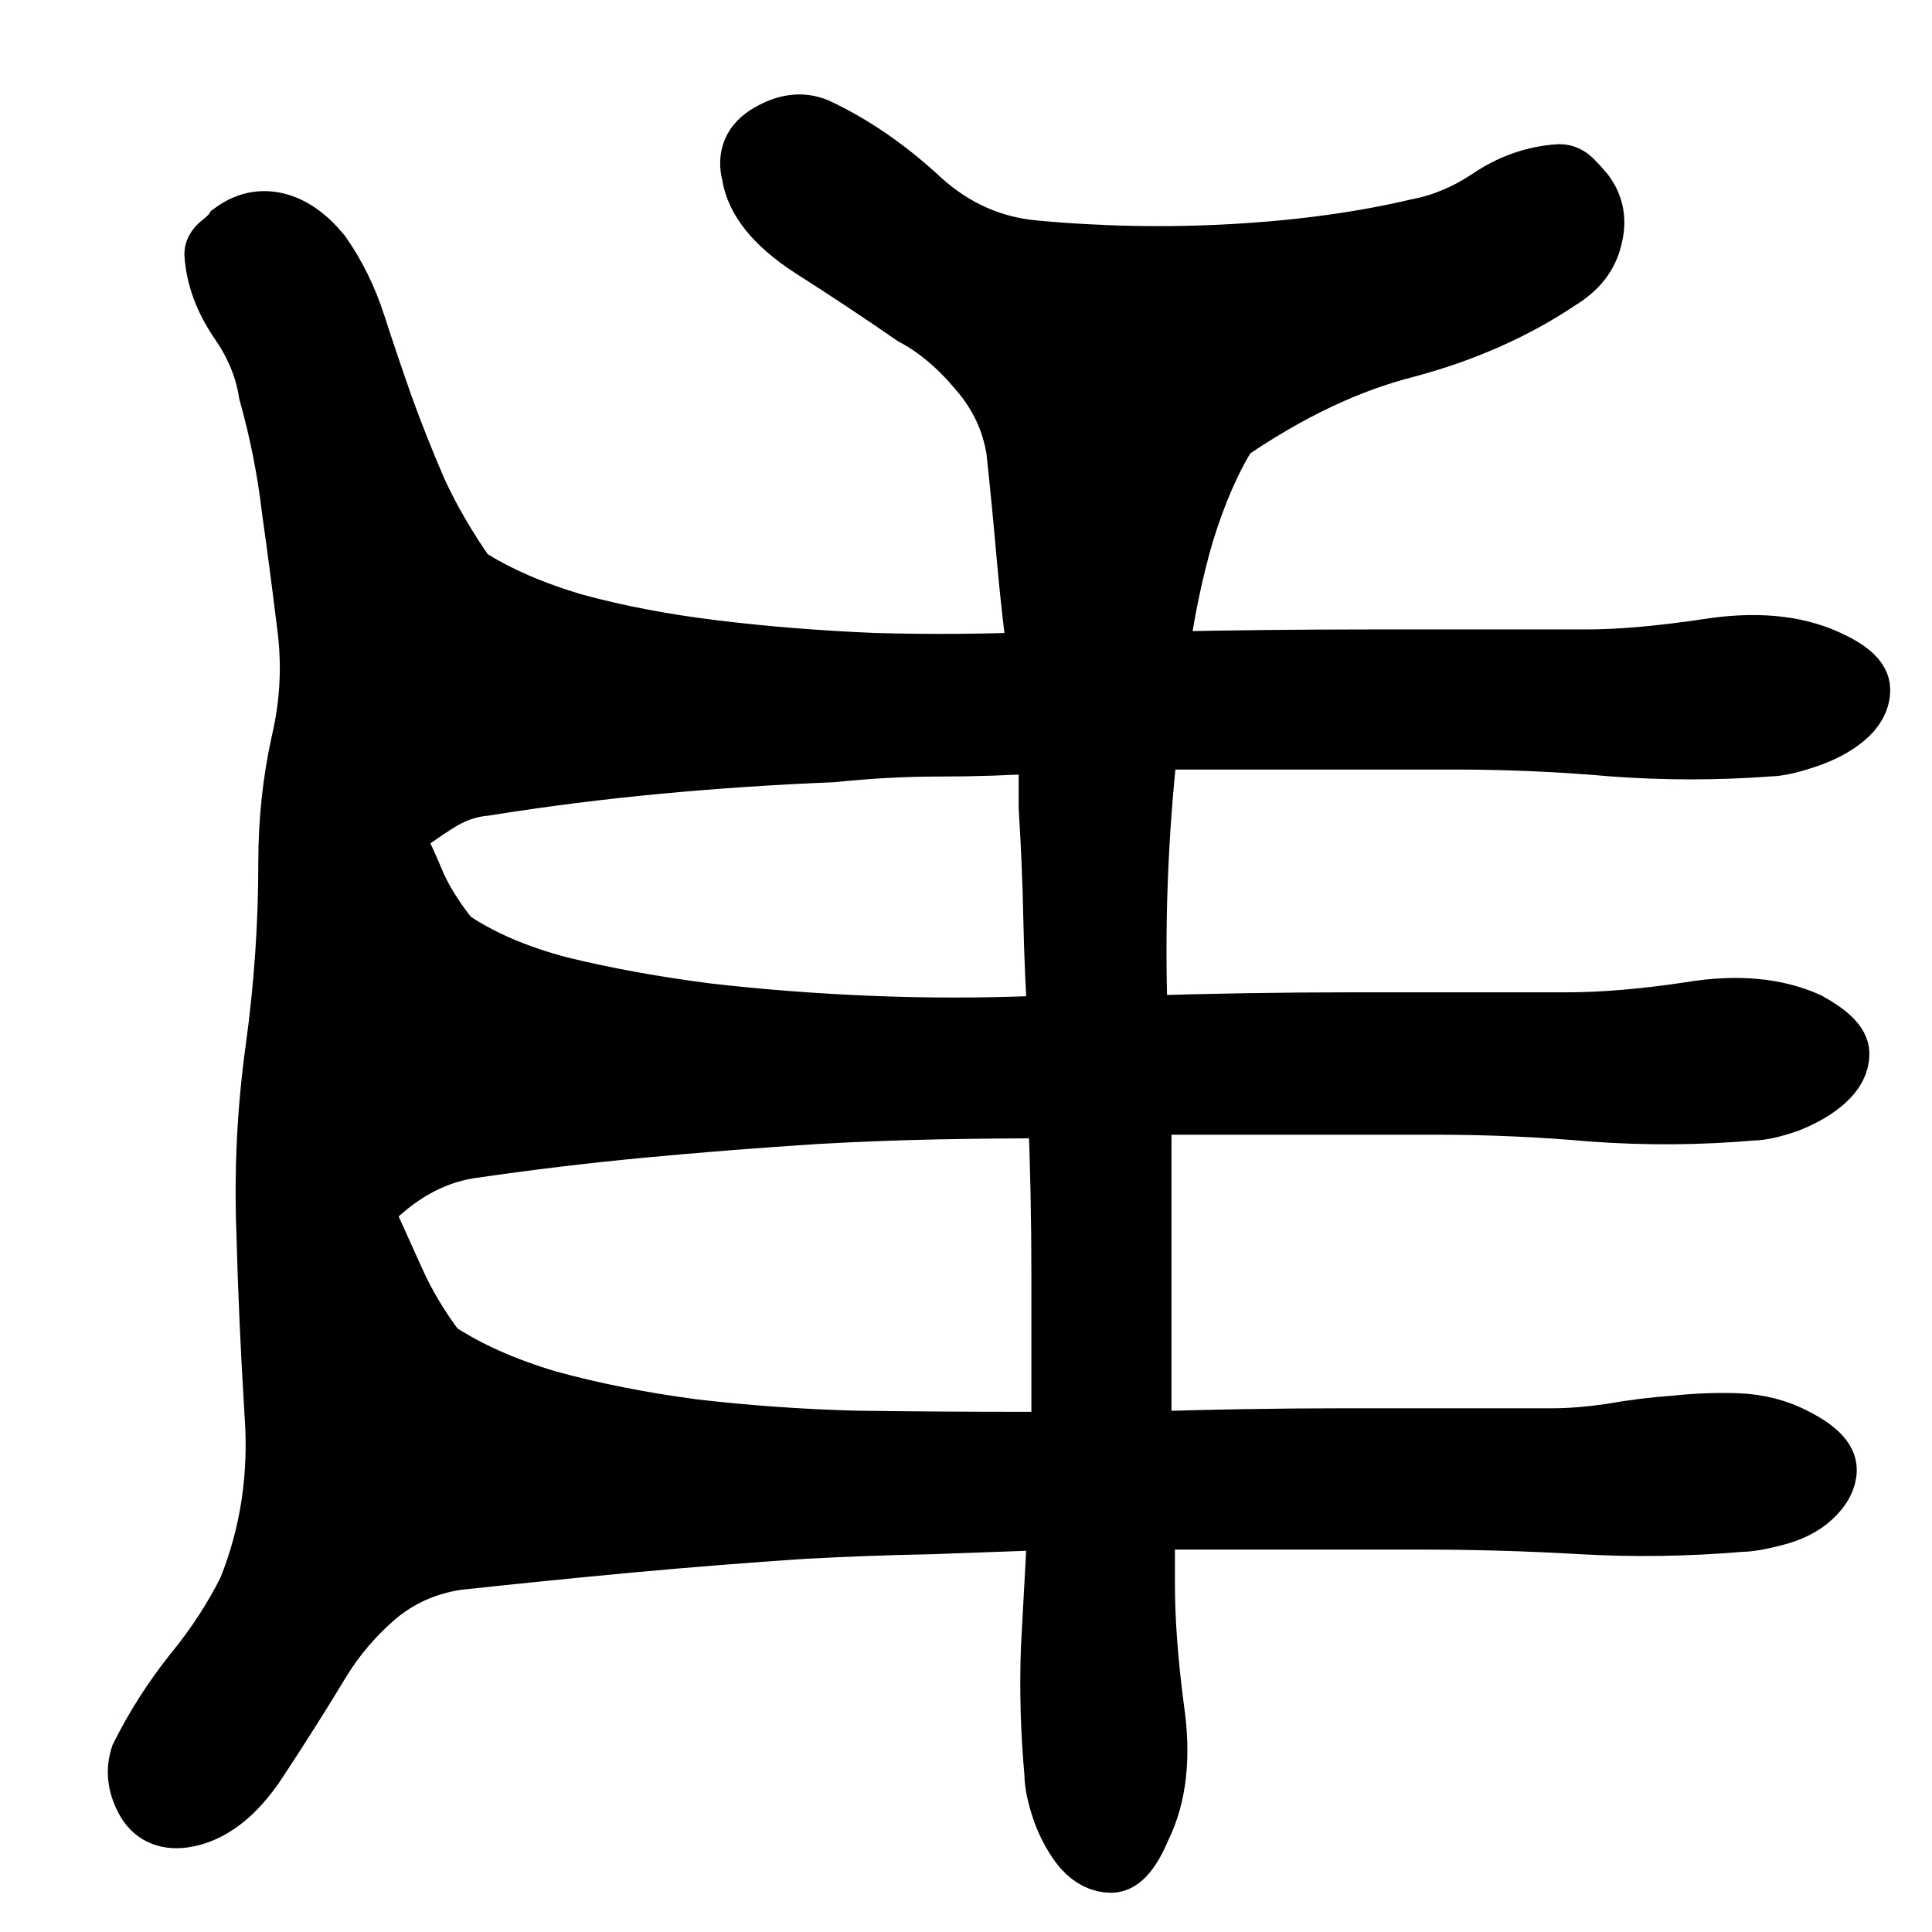<?xml version="1.0" encoding="UTF-8" standalone="no"?>
<!-- Created with Inkscape (http://www.inkscape.org/) -->

<svg
   xmlns:dc="http://purl.org/dc/elements/1.1/"
   xmlns:cc="http://creativecommons.org/ns#"
   xmlns:rdf="http://www.w3.org/1999/02/22-rdf-syntax-ns#"
   xmlns:svg="http://www.w3.org/2000/svg"
   xmlns="http://www.w3.org/2000/svg"
   xmlns:sodipodi="http://sodipodi.sourceforge.net/DTD/sodipodi-0.dtd"
   xmlns:inkscape="http://www.inkscape.org/namespaces/inkscape"
   width="64px"
   height="64px"
   id="svg2816"
   version="1.1"
   inkscape:version="0.47 r22583"
   sodipodi:docname="cuneiform_logo.svg"
   inkscape:export-filename="/Users/serj/cuneiform_logo_16.png"
   inkscape:export-xdpi="22.5"
   inkscape:export-ydpi="22.5">
  <defs
     id="defs2818">
    <inkscape:perspective
       sodipodi:type="inkscape:persp3d"
       inkscape:vp_x="0 : 32 : 1"
       inkscape:vp_y="0 : 1000 : 0"
       inkscape:vp_z="64 : 32 : 1"
       inkscape:persp3d-origin="32 : 21.333333 : 1"
       id="perspective2824" />
  </defs>
  <sodipodi:namedview
     id="base"
     pagecolor="#ffffff"
     bordercolor="#666666"
     borderopacity="1.0"
     inkscape:pageopacity="0.0"
     inkscape:pageshadow="2"
     inkscape:zoom="5.5"
     inkscape:cx="93.720685"
     inkscape:cy="32"
     inkscape:current-layer="layer1"
     showgrid="true"
     inkscape:document-units="px"
     inkscape:grid-bbox="true"
     inkscape:window-width="1221"
     inkscape:window-height="756"
     inkscape:window-x="0"
     inkscape:window-y="0"
     inkscape:window-maximized="1" />
  <g
     id="layer1"
     inkscape:label="Layer 1"
     inkscape:groupmode="layer">
    <g
       style="font-size:78.394px;font-style:normal;font-variant:normal;font-weight:normal;font-stretch:normal;fill:#000000;fill-opacity:1;stroke:none;font-family:Assurbanipal;-inkscape-font-specification:Assurbanipal"
       id="text2826">
      <path
         d="m 38.037,24.494 c -0.357,3.139 -0.472,6.303 -0.345,9.493 2.424,-0.077 4.81,-0.115 7.158,-0.115 2.348,2.8e-5 4.695,2.8e-5 7.043,0 1.199,2.8e-5 2.565,-0.115 4.096,-0.345 1.531,-0.255 2.833,-0.14 3.904,0.345 0.689,0.383 1.033,0.727 1.034,1.034 -5.6e-5,0.306 -0.153,0.6 -0.459,0.88 -0.306,0.281 -0.715,0.523 -1.225,0.727 -0.51,0.179 -0.906,0.268 -1.187,0.268 -1.761,0.153 -3.522,0.166 -5.282,0.038 -1.735,-0.153 -3.458,-0.23 -5.168,-0.23 l -9.799,0 0,11.177 c 2.246,-0.077 4.517,-0.115 6.814,-0.115 2.297,1.4e-5 4.568,1.4e-5 6.814,0 0.561,1.4e-5 1.199,-0.051 1.914,-0.153 0.714,-0.128 1.429,-0.217 2.144,-0.268 0.714,-0.077 1.403,-0.102 2.067,-0.077 0.689,0.026 1.327,0.191 1.914,0.498 0.689,0.357 1.033,0.702 1.034,1.034 -5.6e-5,0.306 -0.166,0.612 -0.498,0.919 -0.306,0.281 -0.715,0.485 -1.225,0.612 -0.485,0.128 -0.855,0.191 -1.11,0.191 -1.786,0.153 -3.56,0.179 -5.321,0.077 C 50.618,50.383 48.857,50.332 47.07,50.332 l -9.149,0 0,2.144 c -3.4e-5,1.199 0.102,2.577 0.306,4.134 0.23,1.557 0.089,2.858 -0.421,3.904 -0.332,0.791 -0.664,1.187 -0.995,1.187 -0.332,0 -0.638,-0.153 -0.919,-0.459 -0.281,-0.332 -0.51,-0.74 -0.689,-1.225 -0.179,-0.51 -0.268,-0.931 -0.268,-1.263 -0.128,-1.404 -0.166,-2.794 -0.115,-4.172 0.077,-1.404 0.153,-2.82 0.23,-4.249 -1.429,0.051 -2.833,0.102 -4.211,0.153 -1.378,0.026 -2.782,0.077 -4.211,0.153 -1.914,0.128 -3.841,0.281 -5.78,0.459 -1.914,0.179 -3.815,0.37 -5.703,0.574 -1.021,0.153 -1.914,0.549 -2.679,1.187 -0.74,0.638 -1.353,1.353 -1.837,2.144 -0.663,1.097 -1.365,2.207 -2.105,3.33 -0.74,1.123 -1.557,1.748 -2.45,1.876 C 5.487,60.285 5.066,60.081 4.811,59.596 4.556,59.111 4.505,58.639 4.658,58.179 5.143,57.21 5.73,56.291 6.419,55.423 7.133,54.556 7.733,53.637 8.218,52.667 8.958,50.83 9.251,48.878 9.098,46.811 8.971,44.744 8.881,42.74 8.83,40.801 c -0.077,-2.041 0.026,-4.07 0.306,-6.086 0.281,-2.041 0.421,-4.096 0.421,-6.163 -4.9e-6,-1.352 0.14,-2.667 0.421,-3.943 C 10.285,23.308 10.349,21.994 10.17,20.667 10.017,19.416 9.851,18.153 9.672,16.877 9.519,15.576 9.264,14.287 8.907,13.011 8.779,12.194 8.46,11.416 7.95,10.676 7.44,9.936 7.159,9.183 7.108,8.417 7.108,8.29 7.197,8.162 7.376,8.035 7.554,7.882 7.669,7.767 7.72,7.69 8.18,7.358 8.664,7.256 9.175,7.384 c 0.51,0.128 0.995,0.472 1.455,1.034 0.485,0.689 0.868,1.467 1.148,2.335 0.281,0.868 0.587,1.774 0.919,2.718 0.332,0.919 0.702,1.85 1.11,2.794 0.434,0.944 0.982,1.888 1.646,2.833 0.995,0.638 2.195,1.161 3.598,1.569 1.404,0.383 2.947,0.676 4.632,0.88 1.684,0.204 3.445,0.345 5.282,0.421 1.837,0.051 3.649,0.038 5.436,-0.038 -0.153,-1.148 -0.281,-2.297 -0.383,-3.445 -0.102,-1.174 -0.217,-2.36 -0.345,-3.56 -0.153,-0.995 -0.574,-1.888 -1.263,-2.679 -0.664,-0.791 -1.378,-1.391 -2.144,-1.799 C 29.194,9.706 28.059,8.953 26.859,8.188 25.686,7.422 25.035,6.618 24.907,5.776 24.754,5.189 24.945,4.743 25.481,4.436 26.043,4.105 26.566,4.041 27.051,4.245 c 1.199,0.561 2.348,1.353 3.445,2.373 1.097,0.995 2.36,1.557 3.79,1.684 2.22,0.204 4.428,0.242 6.622,0.115 2.22,-0.128 4.249,-0.408 6.086,-0.842 0.791,-0.153 1.557,-0.472 2.297,-0.957 0.74,-0.51 1.531,-0.791 2.373,-0.842 0.153,5.61e-5 0.293,0.064 0.421,0.191 0.128,0.128 0.255,0.268 0.383,0.421 0.332,0.434 0.421,0.931 0.268,1.493 -0.128,0.561 -0.485,1.021 -1.072,1.378 -1.48,0.995 -3.177,1.748 -5.091,2.258 -1.914,0.485 -3.879,1.416 -5.895,2.794 -0.561,0.893 -1.046,2.003 -1.455,3.33 -0.383,1.302 -0.676,2.731 -0.88,4.287 2.348,-0.051 4.695,-0.077 7.043,-0.077 2.348,4e-5 4.734,4e-5 7.158,0 1.097,4e-5 2.424,-0.115 3.981,-0.345 1.582,-0.255 2.909,-0.14 3.981,0.345 0.74,0.332 1.11,0.664 1.11,0.995 -5.6e-5,0.332 -0.166,0.638 -0.498,0.919 -0.332,0.281 -0.766,0.51 -1.301,0.689 -0.536,0.179 -0.944,0.268 -1.225,0.268 -1.71,0.128 -3.432,0.128 -5.168,0 -1.735,-0.153 -3.483,-0.23 -5.244,-0.23 l -10.144,0 M 35.166,47.768 c -3.1e-5,-1.863 -3.1e-5,-3.713 0,-5.55 -3.1e-5,-1.837 -0.038,-3.675 -0.115,-5.512 -1.353,2.5e-5 -2.692,0.013 -4.019,0.038 -1.301,0.026 -2.628,0.077 -3.981,0.153 -1.99,0.128 -3.93,0.281 -5.818,0.459 -1.888,0.179 -3.79,0.408 -5.703,0.689 -1.276,0.204 -2.45,0.88 -3.522,2.029 0.357,0.791 0.715,1.582 1.072,2.373 0.357,0.791 0.817,1.557 1.378,2.297 0.995,0.664 2.22,1.212 3.675,1.646 1.48,0.408 3.088,0.727 4.823,0.957 1.735,0.204 3.522,0.332 5.359,0.383 1.863,0.026 3.713,0.038 5.55,0.038 l 1.301,0 M 35.051,33.987 C 34.974,32.788 34.923,31.589 34.898,30.389 c -0.026,-1.225 -0.077,-2.437 -0.153,-3.636 -3e-5,-0.357 -3e-5,-0.714 0,-1.072 -3e-5,-0.383 -0.051,-0.74 -0.153,-1.072 -1.174,0.077 -2.335,0.115 -3.483,0.115 -1.148,3.7e-5 -2.335,0.064 -3.56,0.191 -1.914,0.077 -3.828,0.204 -5.742,0.383 -1.914,0.179 -3.828,0.421 -5.742,0.727 -0.561,0.051 -1.097,0.242 -1.608,0.574 -0.485,0.306 -0.97,0.651 -1.455,1.034 0.281,0.561 0.549,1.148 0.804,1.761 0.281,0.587 0.651,1.161 1.11,1.723 0.97,0.664 2.182,1.187 3.636,1.569 1.455,0.357 3.062,0.651 4.823,0.88 1.761,0.204 3.573,0.345 5.436,0.421 1.888,0.077 3.751,0.077 5.589,0 l 0.651,0"
         style="font-weight:bold;font-family:Assurbanipal;-inkscape-font-specification:Assurbanipal Bold;stroke:#000000;stroke-opacity:1;stroke-width:2;stroke-miterlimit:4;stroke-dasharray:none;stroke-linecap:square"
         id="path2867"
         sodipodi:nodetypes="ccssccssccccccssccssssscscccccssscccccsccsssscccccssccccssscscsscccsccscccccsccssccsssccccccsscsssscccccscscsccscccccccscscscscscccccscc" />
    </g>
  </g>
</svg>
